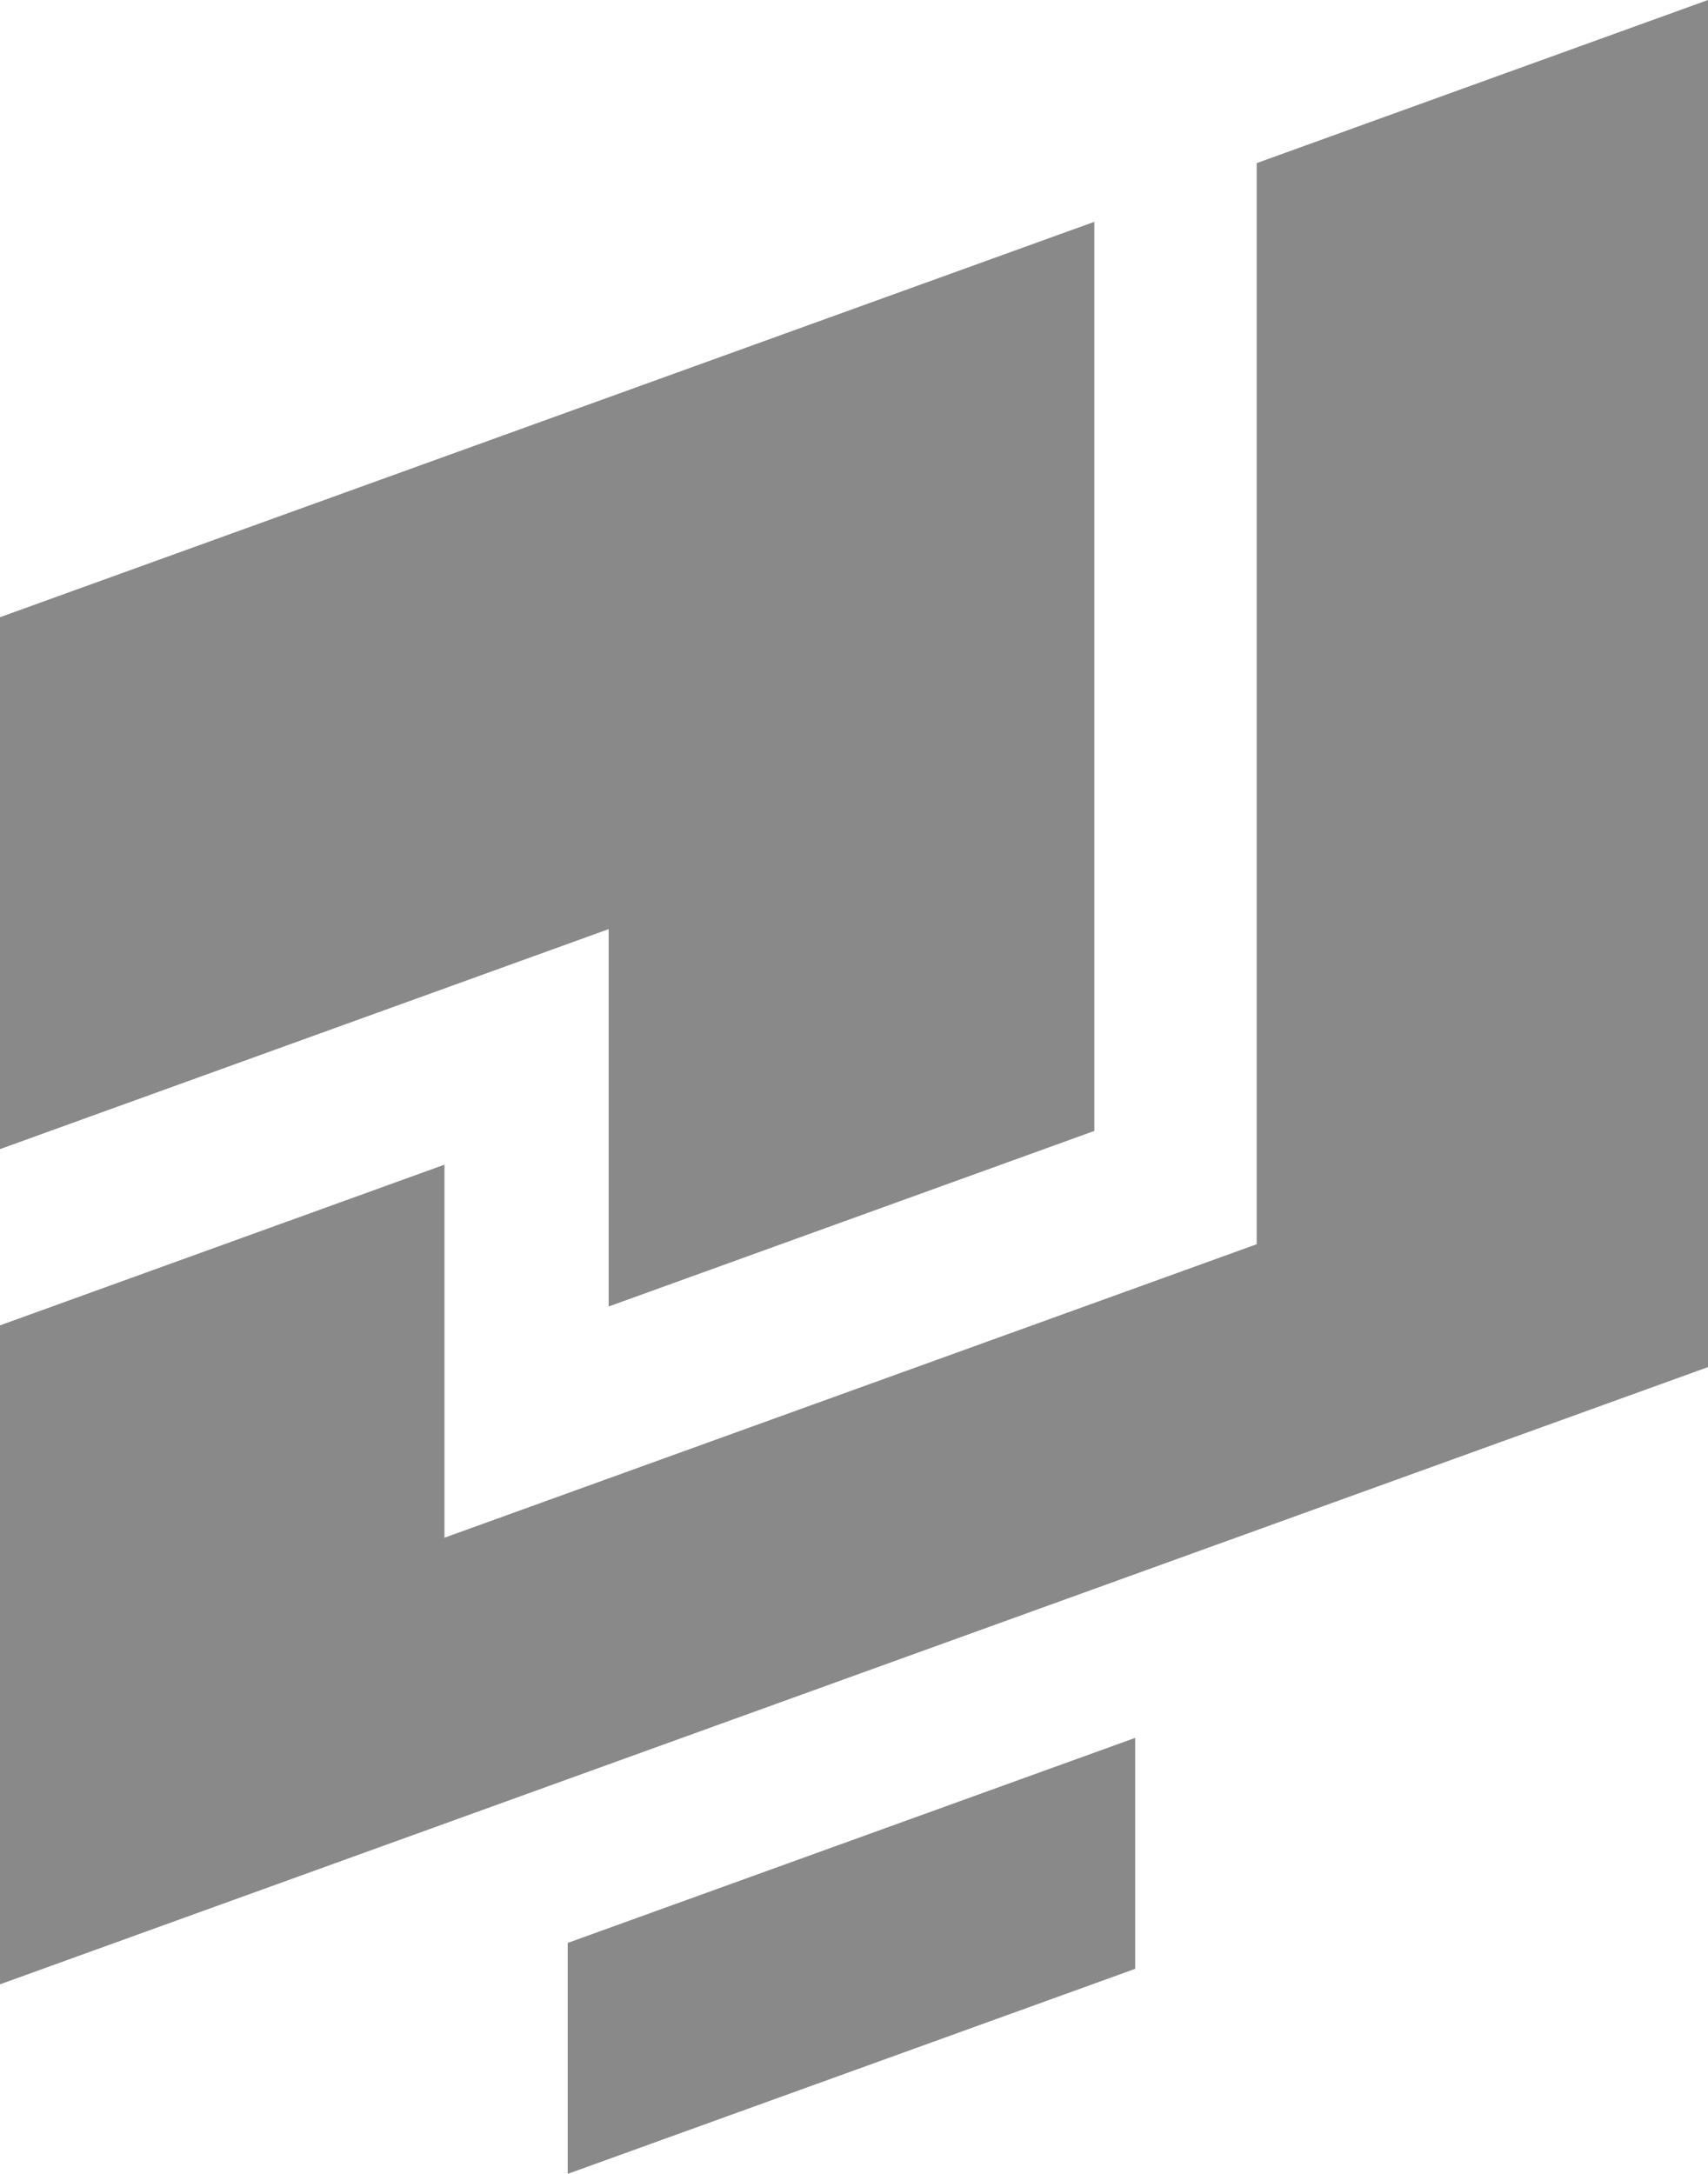 <svg id="Layer_1" data-name="Layer 1" xmlns="http://www.w3.org/2000/svg" viewBox="0 0 196.49 250"><defs><style>.cls-1{fill:#898989;}</style></defs><title>logo</title><polygon class="cls-1" points="65.31 250 130.59 226.42 130.59 199.86 65.31 223.44 65.31 250"/><polygon class="cls-1" points="70.02 150.25 125.89 130.06 125.89 25.51 0 70.98 0 132.15 70.02 106.85 70.02 150.25"/><polygon class="cls-1" points="144.57 18.76 144.57 143.09 51.13 176.84 51.13 133.94 0 152.42 0 228.2 196.49 157.22 196.49 0 144.57 18.76"/></svg>